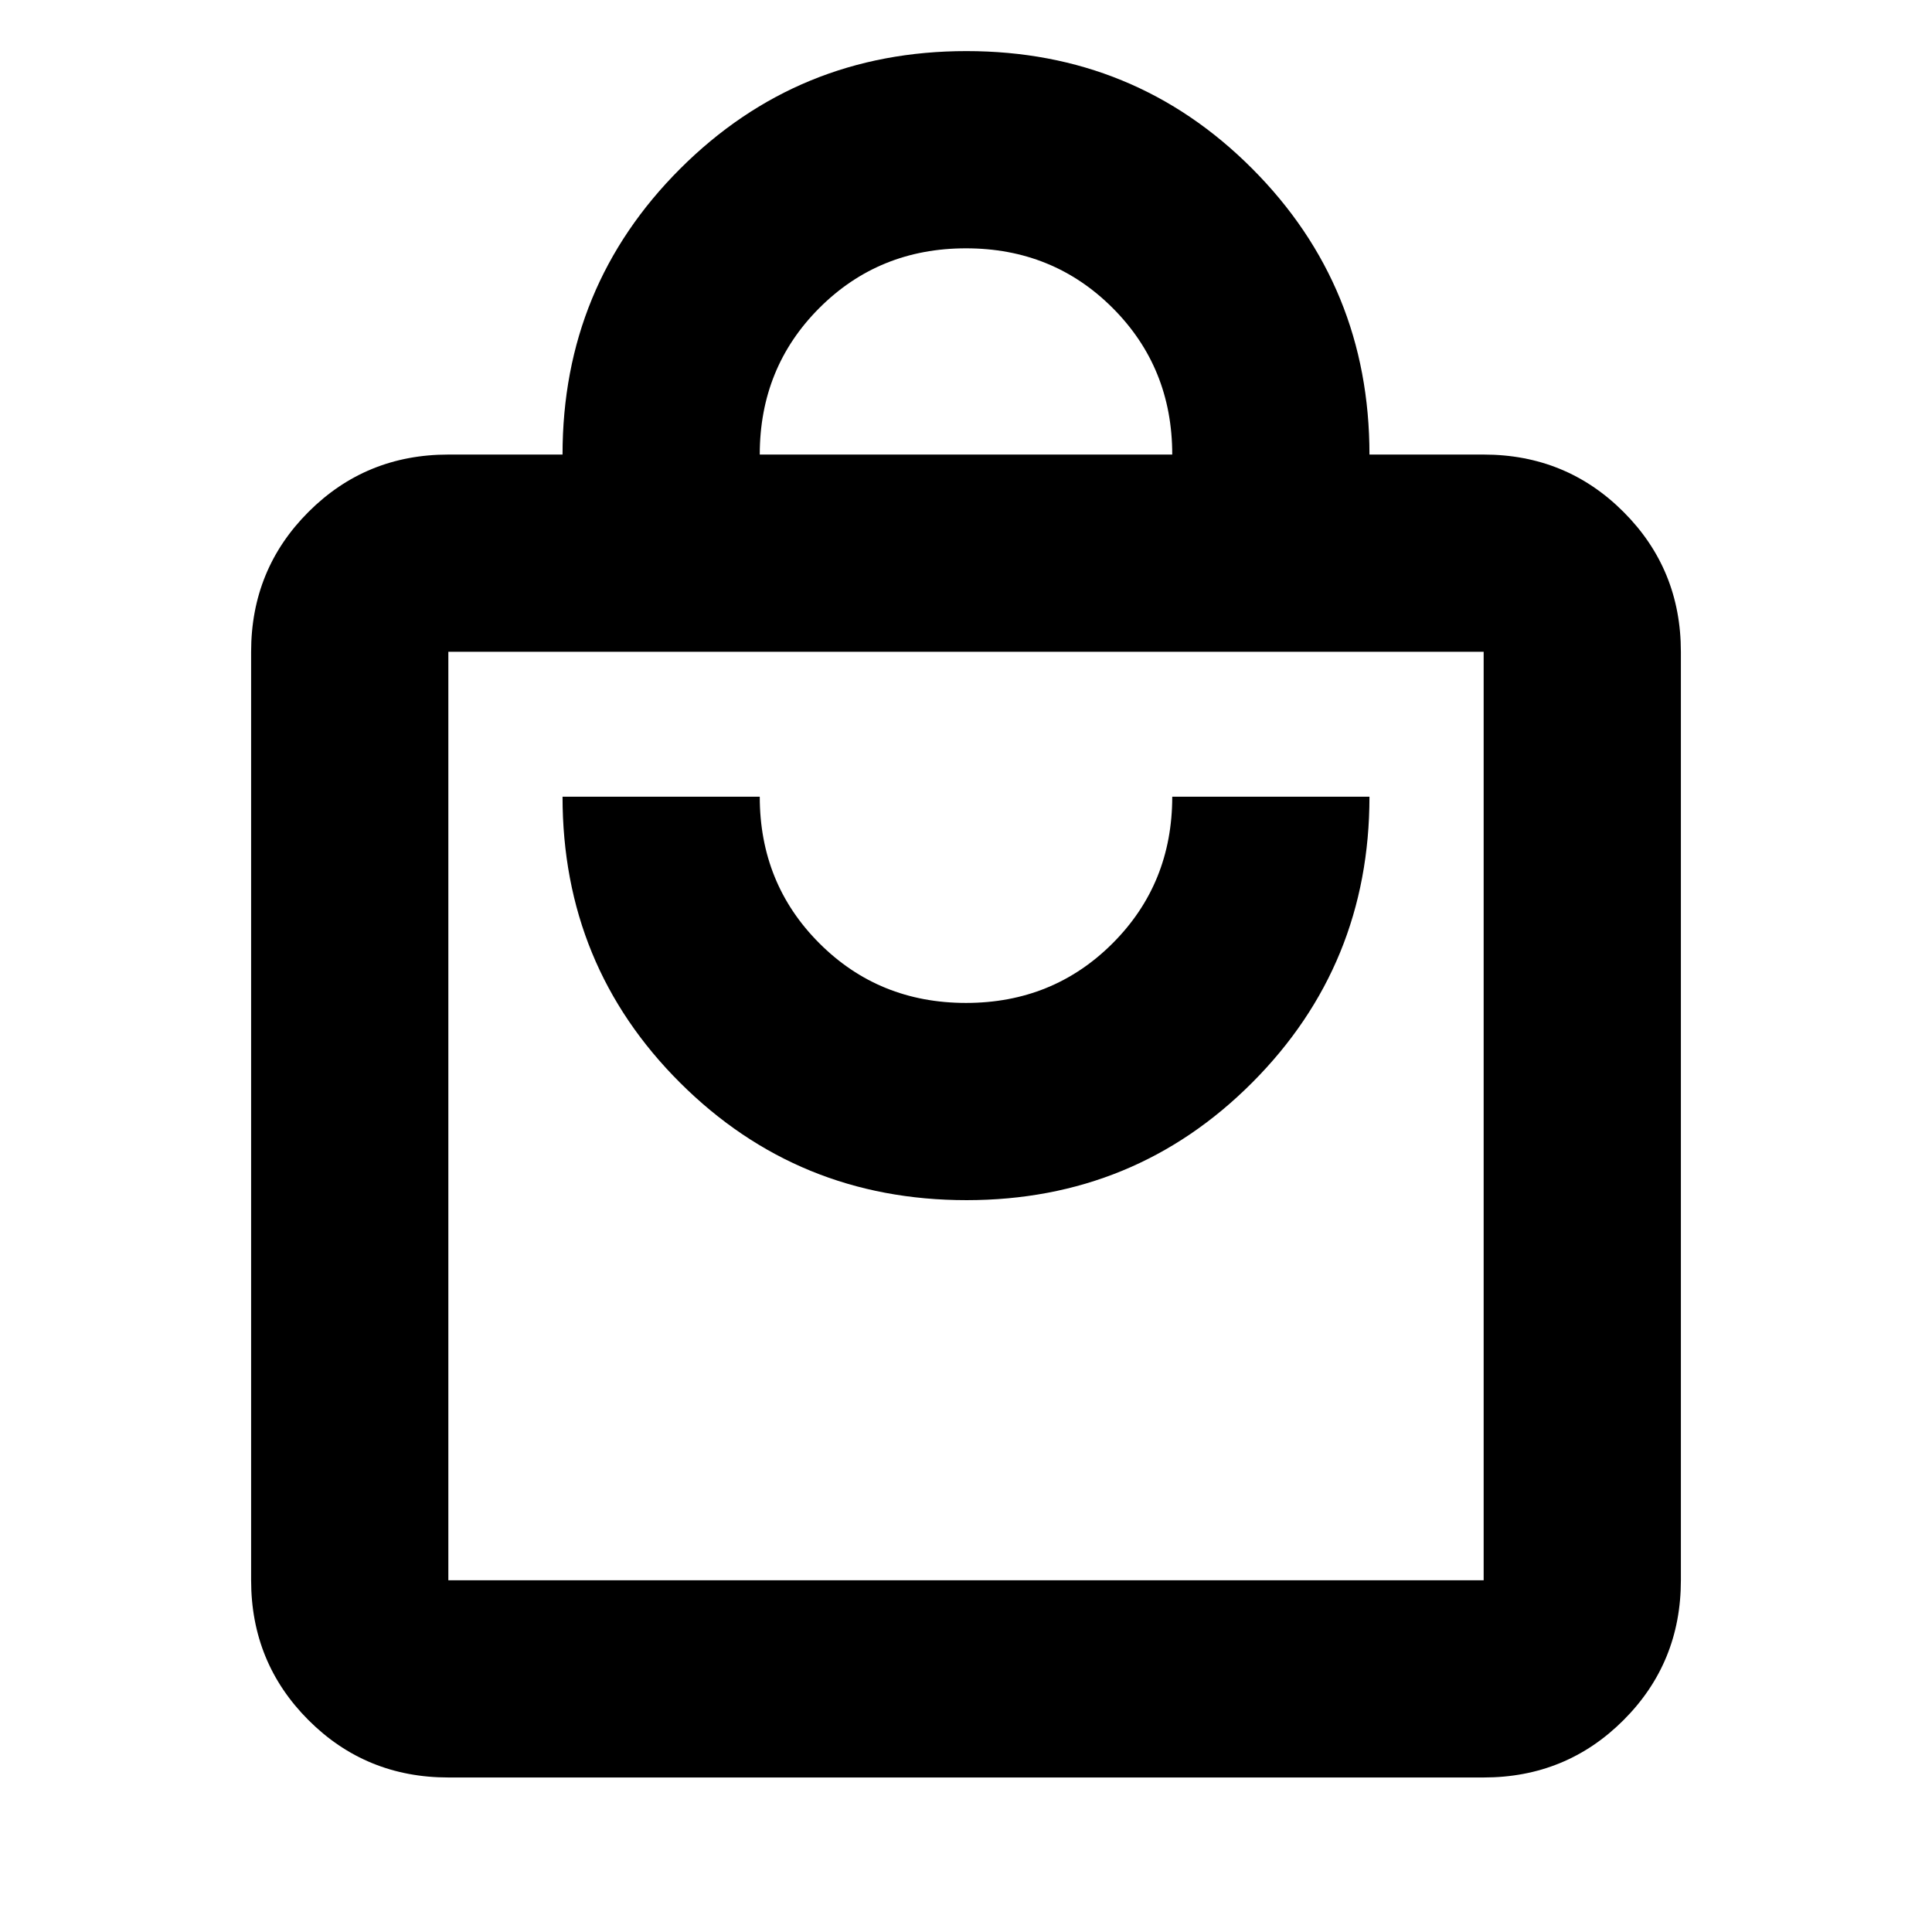 <svg xmlns="http://www.w3.org/2000/svg" height="20" viewBox="0 -960 960 960" width="20"><path d="M222.78-76.78q-41 0-69.5-28.5t-28.5-69.5v-461.35q0-41 28.5-69.5t69.5-28.5h56.74q0-83.64 58.49-142.06t142.22-58.42q83.73 0 141.99 58.42 58.26 58.42 58.26 142.06h56.74q41 0 69.5 28.5t28.5 69.5v461.35q0 41-28.5 69.5t-69.5 28.5H222.78Zm0-98h514.44v-461.35H222.78v461.35Zm257.45-188.87q83.73 0 141.99-58.42 58.26-58.42 58.26-142.06h-98q0 43.22-29.63 72.85-29.63 29.63-72.85 29.63t-72.85-29.63q-29.63-29.63-29.63-72.85h-98q0 83.96 58.49 142.22 58.49 58.26 142.22 58.26ZM377.52-734.13h204.96q0-43.22-29.63-72.85-29.63-29.63-72.85-29.63t-72.85 29.63q-29.63 29.63-29.63 72.85ZM222.78-174.78v-461.35 461.35Z"/></svg>